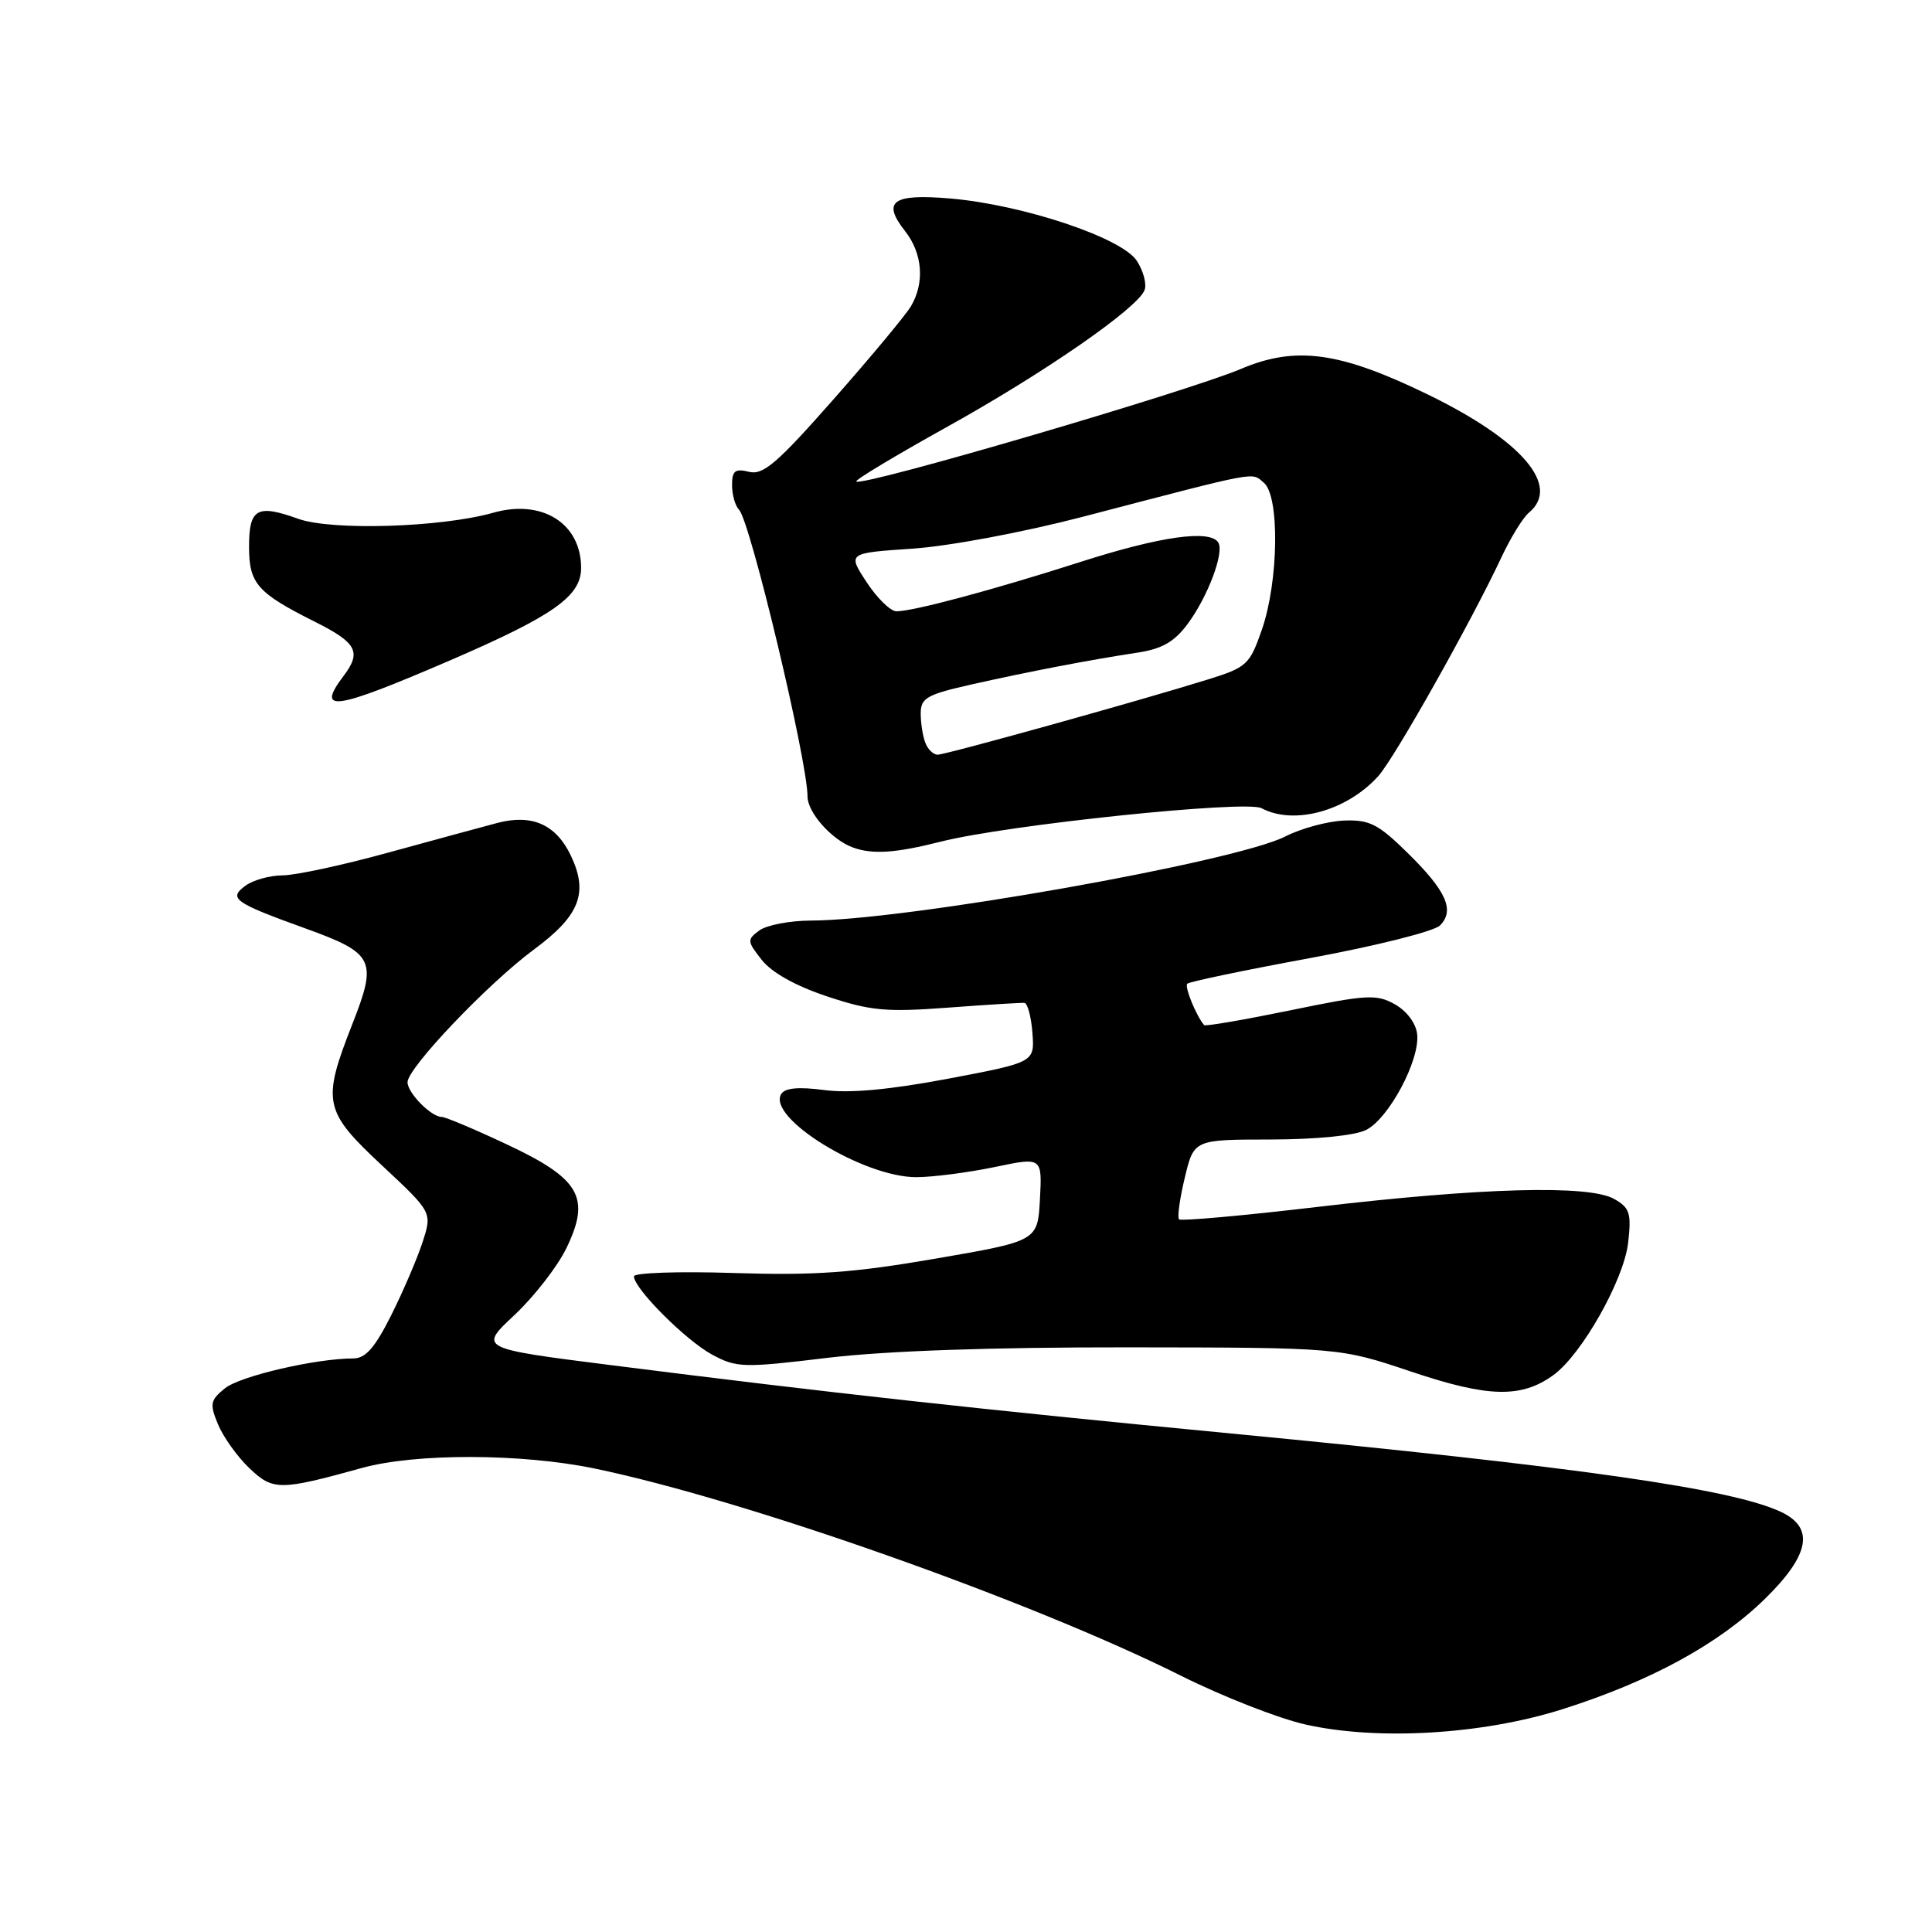 <?xml version="1.0" encoding="UTF-8" standalone="no"?>
<!DOCTYPE svg PUBLIC "-//W3C//DTD SVG 1.1//EN" "http://www.w3.org/Graphics/SVG/1.1/DTD/svg11.dtd" >
<svg xmlns="http://www.w3.org/2000/svg" xmlns:xlink="http://www.w3.org/1999/xlink" version="1.1" viewBox="0 0 256 256">
 <g >
 <path fill="currentColor"
d=" M 207.00 226.49 C 218.68 222.79 227.73 217.86 233.90 211.82 C 239.80 206.03 240.46 202.44 236.00 200.34 C 229.50 197.27 209.00 194.35 163.17 189.95 C 129.81 186.75 109.83 184.55 80.97 180.89 C 63.44 178.67 63.44 178.67 68.18 174.24 C 70.78 171.80 73.88 167.81 75.06 165.37 C 78.30 158.67 76.87 156.19 67.14 151.63 C 62.89 149.63 59.02 148.00 58.53 148.00 C 57.14 148.00 54.00 144.82 54.00 143.40 C 54.00 141.51 64.67 130.31 70.73 125.83 C 76.82 121.33 78.00 118.33 75.64 113.37 C 73.67 109.24 70.49 107.83 65.88 109.05 C 64.02 109.54 57.55 111.30 51.50 112.96 C 45.45 114.63 39.12 115.99 37.44 115.99 C 35.76 116.00 33.55 116.61 32.54 117.35 C 30.22 119.04 30.99 119.60 40.41 123.00 C 49.60 126.32 50.03 127.19 46.69 135.69 C 42.63 146.03 42.88 147.21 50.64 154.45 C 57.27 160.64 57.27 160.64 56.00 164.57 C 55.30 166.73 53.43 171.09 51.85 174.25 C 49.68 178.58 48.44 180.00 46.82 180.00 C 41.85 180.00 31.80 182.34 29.80 183.96 C 27.86 185.54 27.76 186.02 28.89 188.74 C 29.58 190.40 31.44 193.01 33.02 194.52 C 36.17 197.53 37.05 197.53 47.97 194.51 C 55.05 192.55 69.06 192.58 78.71 194.57 C 98.68 198.70 136.54 212.07 156.50 222.05 C 162.00 224.80 169.43 227.71 173.00 228.51 C 182.56 230.66 196.40 229.84 207.00 226.49 Z  M 205.84 182.20 C 209.61 179.46 215.18 169.58 215.74 164.65 C 216.18 160.74 215.95 160.03 213.87 158.86 C 210.54 156.98 196.33 157.36 174.60 159.92 C 164.75 161.08 156.49 161.82 156.23 161.57 C 155.98 161.31 156.32 158.83 156.99 156.05 C 158.20 151.00 158.20 151.00 168.35 150.99 C 174.38 150.98 179.52 150.47 181.00 149.73 C 184.02 148.24 188.17 140.46 187.78 137.03 C 187.62 135.58 186.39 133.95 184.82 133.07 C 182.39 131.71 181.10 131.78 170.99 133.87 C 164.85 135.13 159.71 136.02 159.55 135.83 C 158.48 134.56 156.93 130.74 157.32 130.35 C 157.59 130.08 164.91 128.55 173.60 126.95 C 182.28 125.35 190.02 123.41 190.80 122.63 C 192.80 120.63 191.66 118.06 186.49 112.99 C 182.60 109.17 181.46 108.60 178.07 108.73 C 175.91 108.82 172.42 109.76 170.32 110.83 C 163.70 114.21 120.06 121.95 107.44 121.98 C 104.66 121.99 101.59 122.58 100.63 123.28 C 98.97 124.50 98.98 124.71 100.95 127.21 C 102.26 128.87 105.44 130.65 109.60 132.03 C 115.34 133.94 117.39 134.13 125.58 133.52 C 130.76 133.13 135.33 132.85 135.74 132.89 C 136.16 132.93 136.64 134.72 136.80 136.86 C 137.10 140.76 137.10 140.76 125.65 142.93 C 117.85 144.40 112.61 144.88 109.23 144.44 C 105.84 143.99 104.02 144.15 103.52 144.96 C 101.58 148.10 114.45 156.02 121.45 155.98 C 123.68 155.97 128.33 155.36 131.80 154.64 C 138.09 153.32 138.09 153.32 137.80 158.88 C 137.50 164.44 137.50 164.44 124.00 166.77 C 113.04 168.66 108.00 169.02 97.25 168.68 C 89.96 168.44 84.00 168.65 84.00 169.12 C 84.00 170.74 90.87 177.61 94.35 179.49 C 97.61 181.24 98.47 181.27 109.65 179.92 C 117.34 179.00 131.32 178.51 149.50 178.53 C 177.50 178.56 177.50 178.56 187.00 181.75 C 197.19 185.18 201.59 185.29 205.84 182.20 Z  M 124.67 111.52 C 133.40 109.30 165.12 105.99 167.16 107.09 C 171.45 109.38 178.44 107.47 182.62 102.85 C 184.78 100.46 194.98 82.33 198.97 73.80 C 200.18 71.22 201.81 68.57 202.59 67.93 C 206.85 64.39 201.70 58.36 189.21 52.28 C 177.53 46.60 171.70 45.80 164.44 48.88 C 157.22 51.93 114.20 64.53 113.46 63.80 C 113.27 63.60 118.60 60.40 125.30 56.67 C 138.24 49.50 150.74 40.85 151.66 38.44 C 151.97 37.64 151.50 35.88 150.62 34.54 C 148.62 31.49 135.48 27.11 125.89 26.30 C 118.24 25.65 116.82 26.68 119.94 30.64 C 122.24 33.58 122.55 37.45 120.71 40.57 C 120.05 41.70 115.45 47.23 110.50 52.85 C 102.98 61.39 101.13 62.98 99.25 62.52 C 97.40 62.06 97.00 62.38 97.00 64.28 C 97.00 65.56 97.42 67.03 97.93 67.55 C 99.42 69.08 107.00 100.82 107.00 105.53 C 107.00 107.66 110.20 111.27 113.00 112.29 C 115.61 113.25 118.66 113.04 124.67 111.52 Z  M 59.62 87.51 C 73.33 81.59 77.00 79.01 77.00 75.26 C 77.00 69.35 71.84 66.10 65.36 67.94 C 58.46 69.89 43.95 70.34 39.50 68.74 C 34.06 66.78 33.00 67.38 33.00 72.43 C 33.00 77.34 34.07 78.55 41.75 82.40 C 47.28 85.17 47.93 86.39 45.53 89.56 C 41.80 94.50 44.23 94.14 59.62 87.51 Z  M 122.61 98.42 C 122.27 97.55 122.00 95.80 122.00 94.53 C 122.00 92.49 122.80 92.03 128.75 90.69 C 136.31 88.99 144.38 87.44 150.77 86.47 C 153.98 85.98 155.62 85.04 157.38 82.66 C 160.04 79.07 162.25 73.21 161.43 71.89 C 160.35 70.14 153.78 71.06 143.23 74.44 C 131.56 78.18 121.04 81.00 118.78 81.00 C 118.00 81.00 116.22 79.26 114.83 77.14 C 112.30 73.28 112.30 73.28 120.90 72.70 C 125.77 72.37 135.56 70.54 143.50 68.47 C 167.24 62.27 165.76 62.55 167.46 63.96 C 169.58 65.72 169.43 77.00 167.21 83.42 C 165.58 88.10 165.23 88.42 160.00 90.05 C 150.74 92.93 125.32 100.00 124.24 100.00 C 123.67 100.00 122.94 99.29 122.61 98.42 Z "/>
</g>
</svg>